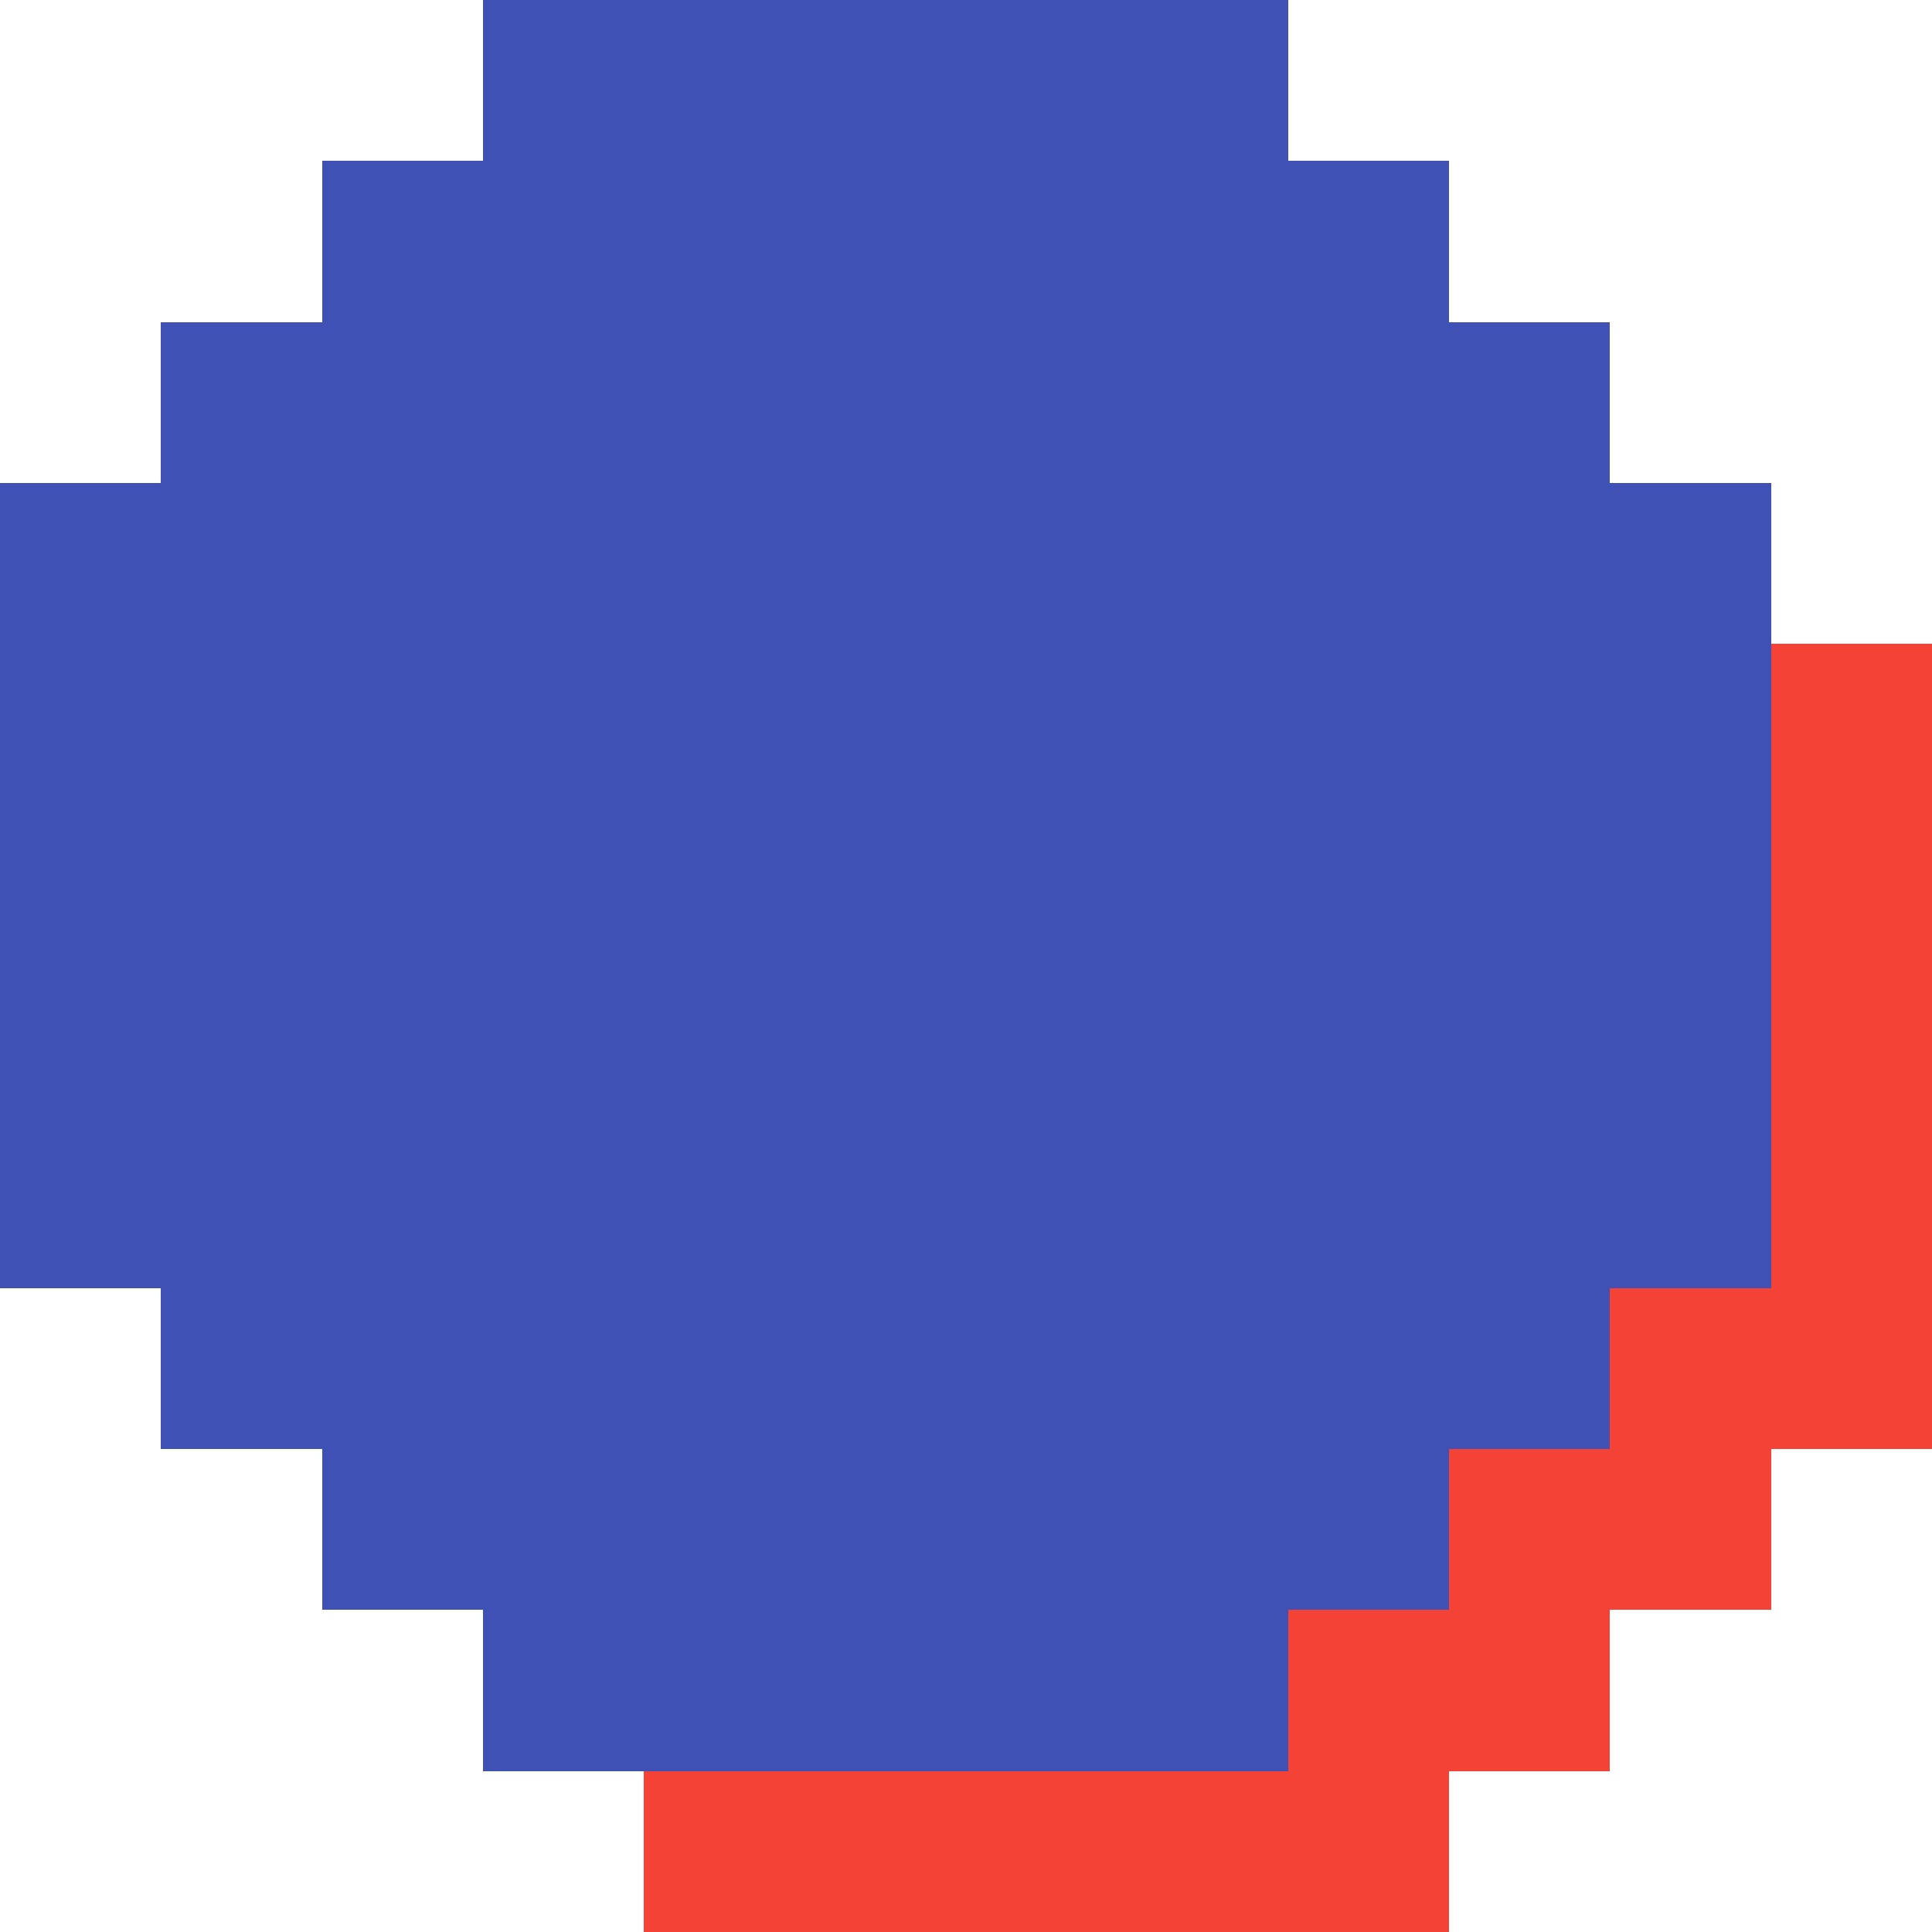 <svg xmlns="http://www.w3.org/2000/svg" viewBox="0 -0.5 12 12" shape-rendering="crispEdges">
<path stroke="#3f51b5" d="M3 0h5M2 1h7M1 2h9M0 3h11M0 4h11M0 5h11M0 6h11M0 7h11M1 8h9M2 9h7M3 10h5" />
<path stroke="#f44336" d="M11 4h1M11 5h1M11 6h1M11 7h1M10 8h2M9 9h2M8 10h2M4 11h5" />
</svg>